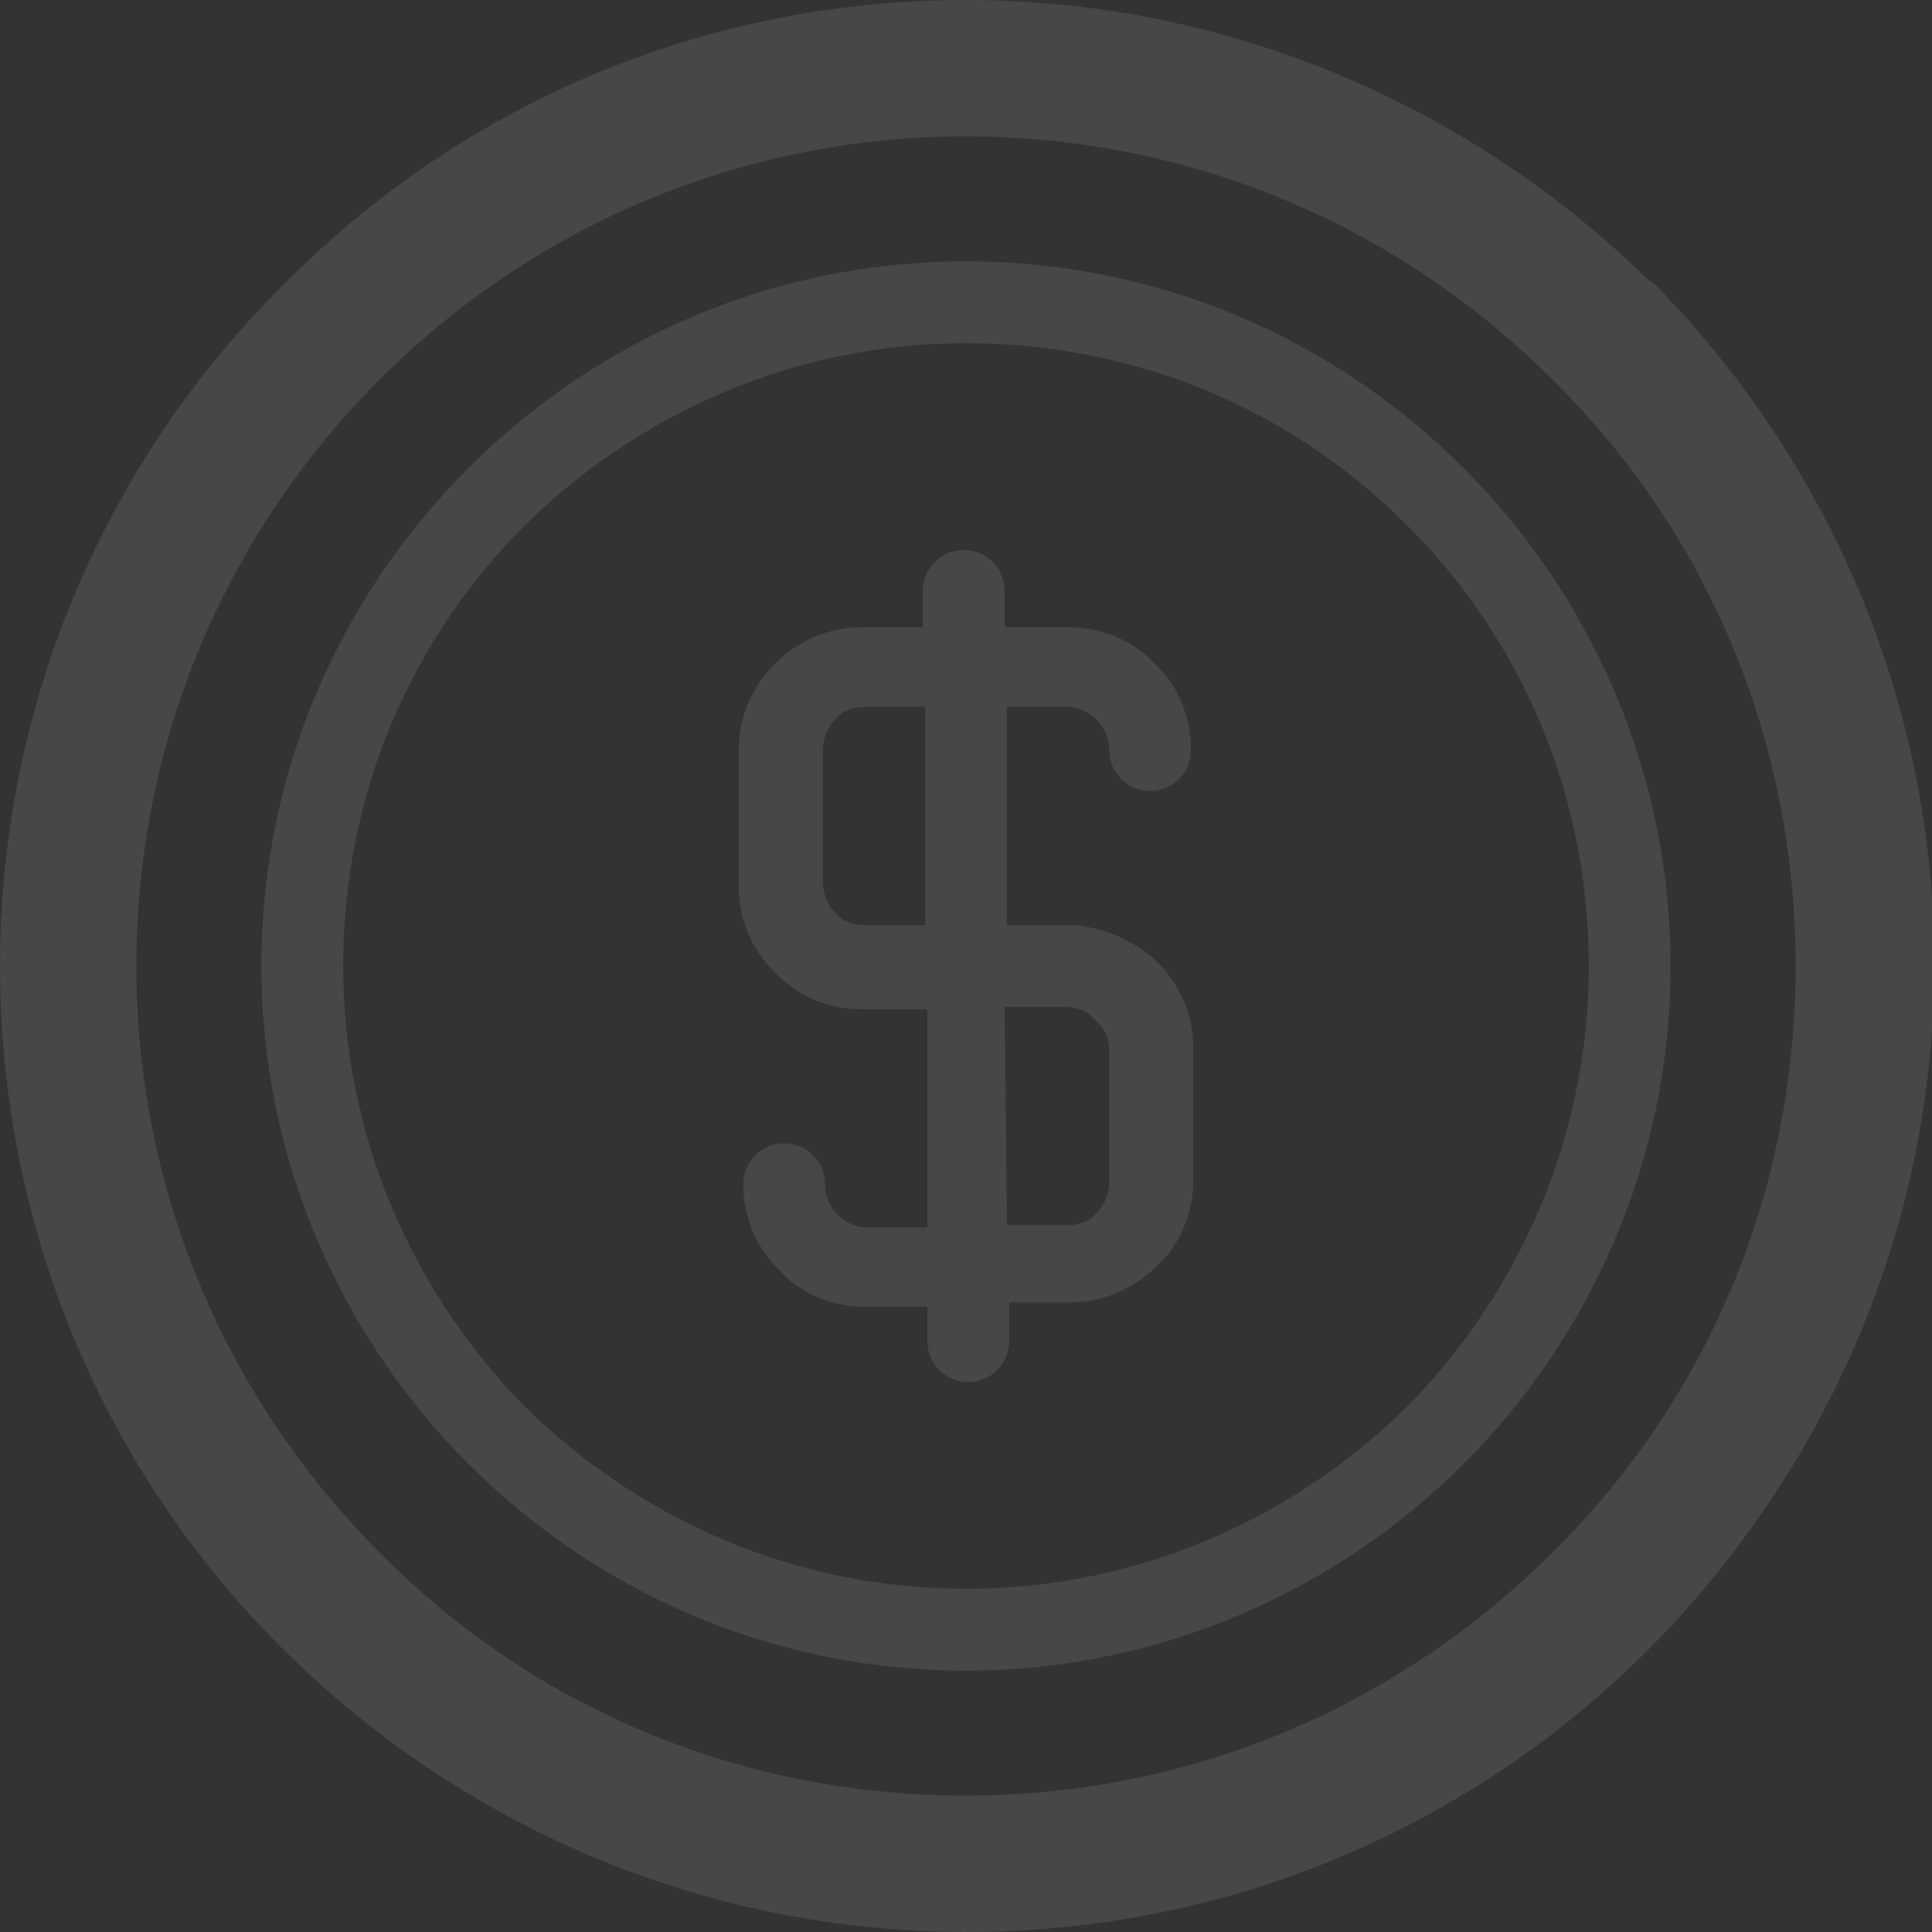 <?xml version="1.0" encoding="utf-8"?>
<!-- Generator: Adobe Illustrator 23.0.0, SVG Export Plug-In . SVG Version: 6.00 Build 0)  -->
<svg version="1.1" id="圖層_1" xmlns="http://www.w3.org/2000/svg" xmlns:xlink="http://www.w3.org/1999/xlink" x="0px" y="0px"
	 viewBox="0 0 85 85" style="enable-background:new 0 0 85 85;" xml:space="preserve">
<rect x="0" y="0" width="85" height="85" fill="#333333" stroke="none"/>
<style type="text/css">
	.st0{opacity:0.1;fill:#FFFFFF;}
</style>
<path class="st0" d="M52.4,33c0,1-0.8,1.8-1.8,1.8c-1,0-1.8-0.8-1.8-1.8c0-0.5-0.2-0.9-0.5-1.3c-0.3-0.3-0.8-0.6-1.3-0.6h-2.7v9.6
	H47h0.2c1.4,0.1,2.7,0.7,3.7,1.6c1,1,1.6,2.3,1.6,3.8v1.7l0,0.1v4c0,1.5-0.6,2.9-1.6,3.8c-1,1-2.4,1.6-3.8,1.6h-2.7V59
	c0,1-0.8,1.8-1.8,1.8c-1,0-1.8-0.8-1.8-1.8v-1.5h-2.7c-1.5,0-2.9-0.6-3.8-1.6c-1-1-1.6-2.3-1.6-3.8c0-1,0.8-1.8,1.8-1.8
	c1,0,1.8,0.8,1.8,1.8c0,0.5,0.2,1,0.5,1.3c0.3,0.3,0.8,0.6,1.3,0.6h2.7v-9.6H38l-0.2,0c-1.4,0-2.7-0.6-3.7-1.6c-1-1-1.6-2.3-1.6-3.8
	V37v0v-2.1v-0.1V33c0-1.5,0.6-2.8,1.6-3.8c1-1,2.3-1.6,3.8-1.6h2.7V26c0-1,0.8-1.8,1.8-1.8c1,0,1.8,0.8,1.8,1.8v1.6H47
	c1.5,0,2.9,0.6,3.8,1.6C51.8,30.1,52.4,31.5,52.4,33L52.4,33z M42.5,11.5c8.6,0,16.3,3.5,21.9,9.1c5.6,5.6,9.1,13.4,9.1,21.9
	c0,8.5-3.5,16.3-9.1,21.9c-5.6,5.6-13.4,9.1-21.9,9.1c-8.6,0-16.3-3.5-21.9-9.1c-5.6-5.6-9.1-13.4-9.1-21.9c0-8.6,3.5-16.3,9.1-21.9
	C26.2,15,33.9,11.5,42.5,11.5L42.5,11.5z M42.5,0c11.7,0,22.4,4.8,30.1,12.4v0l0.1,0c7.6,7.7,12.4,18.3,12.4,30
	c0,11.7-4.8,22.3-12.5,30.1l0,0l-0.1,0.1C64.8,80.3,54.2,85,42.5,85c-11.7,0-22.4-4.8-30.1-12.5h0l-0.1-0.1C4.7,64.8,0,54.2,0,42.5
	c0-11.7,4.8-22.4,12.5-30l0,0l0,0C20.2,4.7,30.8,0,42.5,0L42.5,0z M68.3,16.7C61.7,10.1,52.6,6,42.5,6c-10.1,0-19.2,4.1-25.8,10.7
	C10.1,23.3,6,32.4,6,42.5c0,10.1,4.1,19.2,10.7,25.8C23.3,75,32.4,79,42.5,79c10.1,0,19.2-4.1,25.8-10.7C75,61.7,79,52.6,79,42.5
	C79,32.4,75,23.3,68.3,16.7L68.3,16.7z M61.9,23.1c-5-5-11.8-8-19.4-8s-14.4,3.1-19.4,8c-5,5-8,11.8-8,19.4s3.1,14.4,8,19.4
	c5,4.9,11.8,8,19.4,8s14.4-3.1,19.4-8c4.9-5,8-11.8,8-19.4S66.9,28.1,61.9,23.1L61.9,23.1z M40.7,31.1H38c-0.5,0-1,0.2-1.3,0.6
	c-0.3,0.4-0.5,0.8-0.5,1.3v1.8v0.1V37v0v1.8c0,0.5,0.2,1,0.5,1.3c0.3,0.4,0.8,0.6,1.3,0.6h2.7V31.1L40.7,31.1z M44.3,53.9H47
	c0.5,0,1-0.2,1.3-0.6c0.3-0.3,0.5-0.8,0.5-1.3v-1.7v-0.1v-4c0-0.5-0.2-1-0.6-1.3c-0.3-0.4-0.8-0.6-1.3-0.6h-2.7L44.3,53.9L44.3,53.9
	z"/>
</svg>
